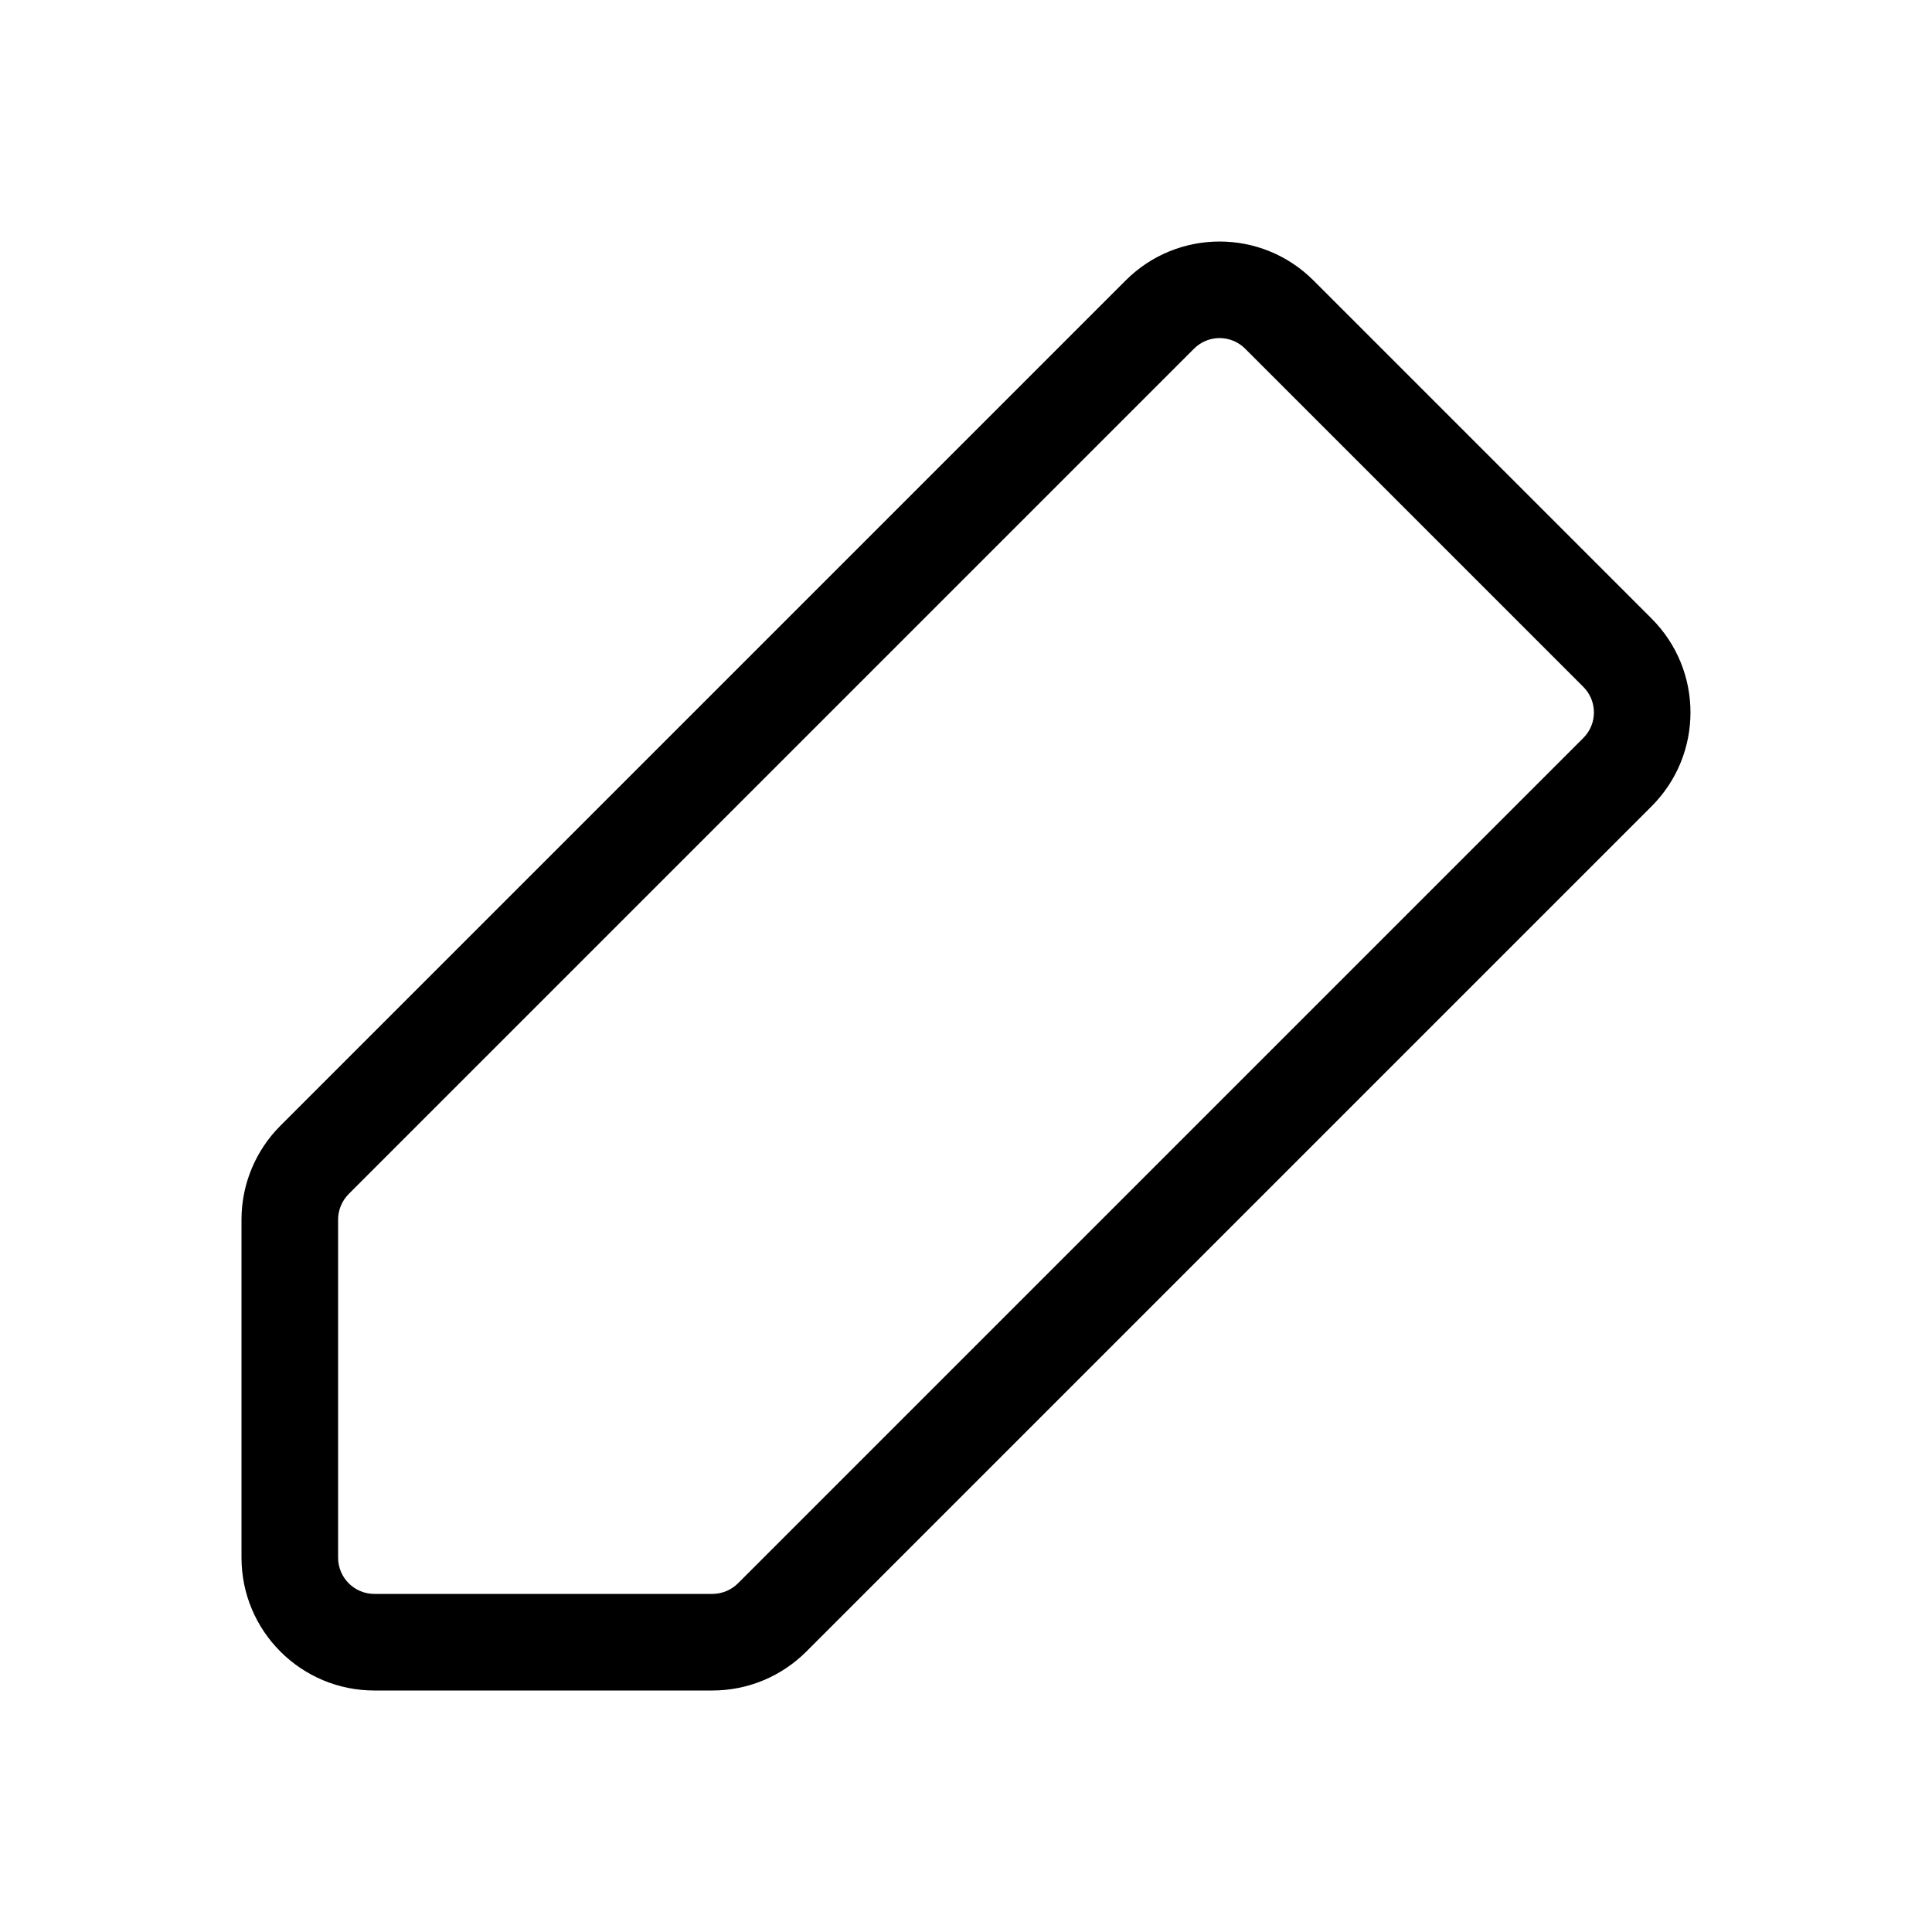 <svg xmlns="http://www.w3.org/2000/svg" width="20" height="20" viewBox="0 0 20 20"><path d="M11.653,2.903 L2.903,11.653 C2.645,11.911 2.5,12.26 2.5,12.625 L2.5,16.125 C2.5,16.884 3.116,17.5 3.875,17.5 L7.375,17.5 C7.74,17.5 8.089,17.355 8.347,17.097 L17.097,8.347 C17.634,7.81 17.634,6.94 17.097,6.403 L13.597,2.903 C13.06,2.366 12.19,2.366 11.653,2.903 Z M12.89,3.61 L16.39,7.11 C16.537,7.256 16.537,7.494 16.39,7.64 L7.64,16.39 C7.57,16.46 7.474,16.5 7.375,16.5 L3.875,16.5 C3.668,16.5 3.5,16.332 3.5,16.125 L3.5,12.625 C3.5,12.526 3.54,12.43 3.61,12.36 L12.36,3.61 C12.506,3.463 12.744,3.463 12.89,3.61 Z"/></svg>